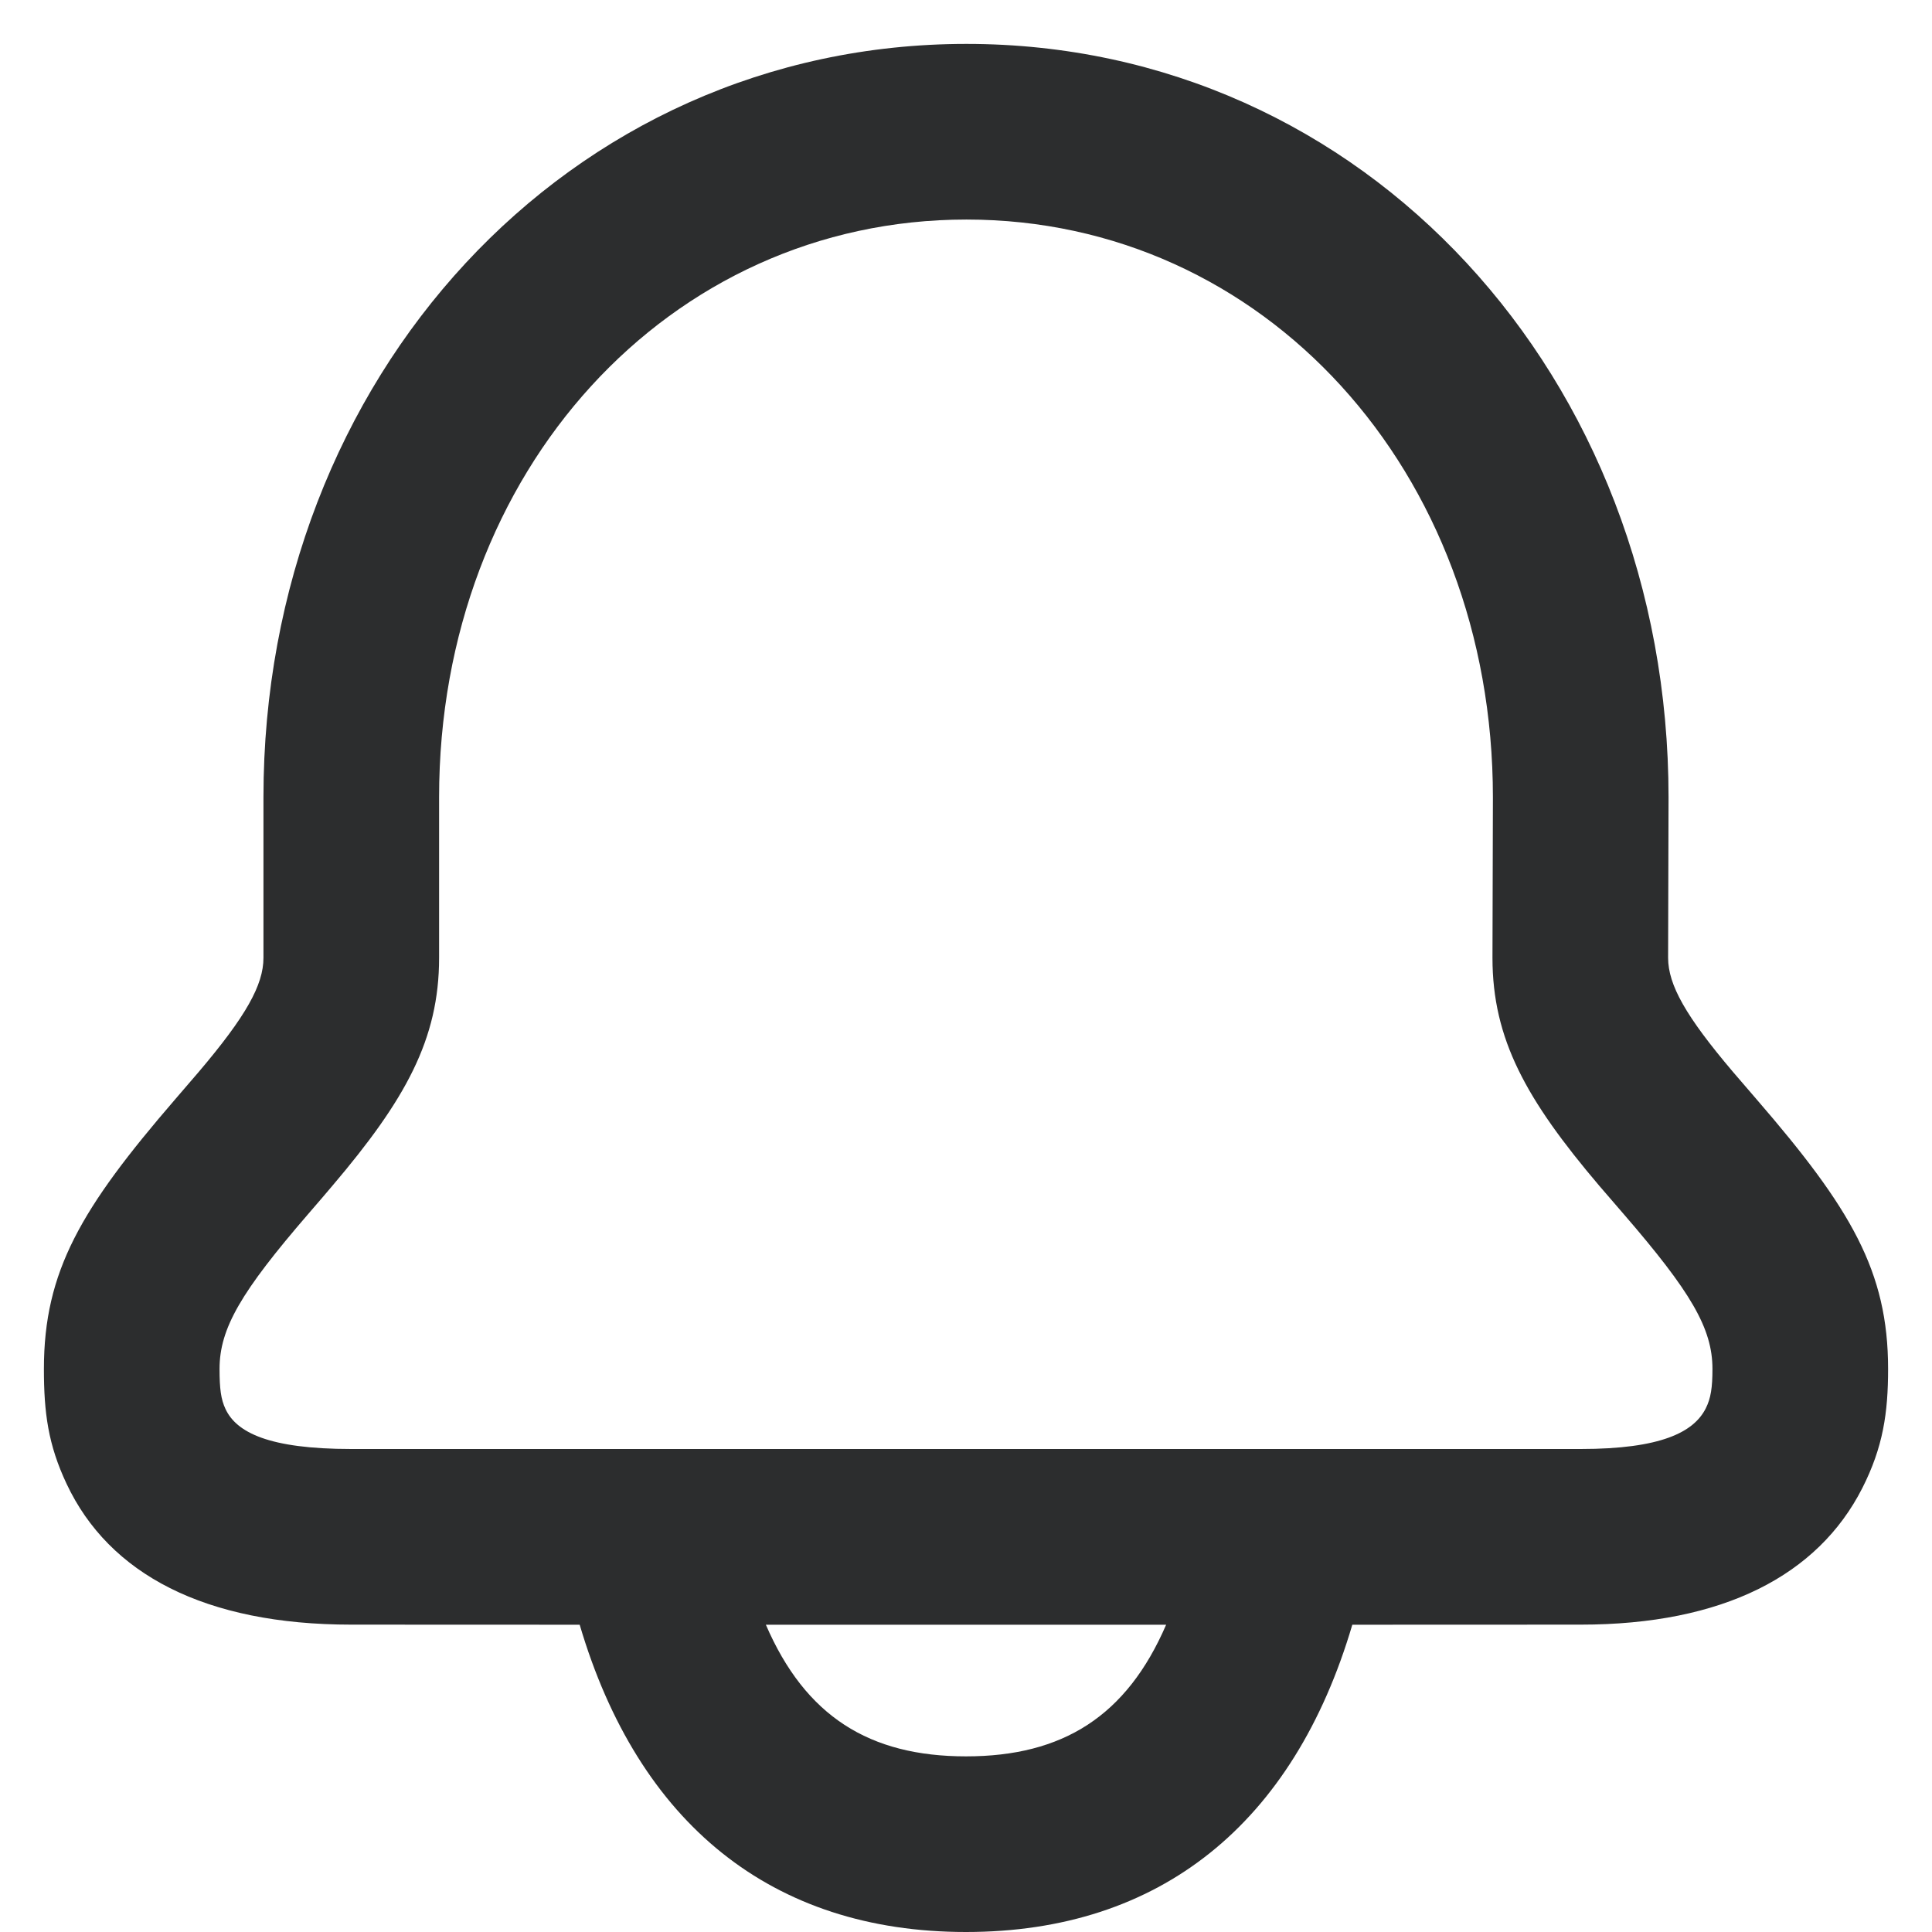 <svg width="22" height="22" viewBox="0 0 22 22" fill="none" xmlns="http://www.w3.org/2000/svg">
<path d="M11.005 0.5C15.536 0.5 19 4.294 19 9.081L18.995 10.908C18.996 11.215 19.195 11.571 19.733 12.205C19.801 12.285 19.865 12.358 20.004 12.52C21.074 13.758 21.5 14.475 21.5 15.588C21.5 16.089 21.443 16.479 21.206 16.946C20.7 17.941 19.618 18.5 18 18.5L15.399 18.501C14.731 20.765 13.212 22 11 22C8.788 22 7.269 20.765 6.601 18.501L4 18.5C2.335 18.5 1.242 17.926 0.758 16.896C0.548 16.45 0.5 16.087 0.5 15.588C0.5 14.475 0.925 13.758 1.993 12.52C2.132 12.359 2.196 12.285 2.263 12.206C2.802 11.571 3 11.215 3 10.907V9.079C3 4.296 6.472 0.5 11.005 0.5ZM13.279 18.501H8.721C9.171 19.543 9.899 20 11 20C12.101 20 12.829 19.543 13.279 18.501ZM11.005 2.5C7.618 2.5 5 5.362 5 9.079V10.907C5 11.835 4.616 12.524 3.788 13.499C3.715 13.586 3.646 13.666 3.507 13.827C2.747 14.708 2.5 15.125 2.5 15.588C2.5 15.814 2.516 15.935 2.568 16.045C2.692 16.309 3.056 16.5 4 16.5H18C18.914 16.5 19.286 16.308 19.423 16.039C19.482 15.923 19.5 15.799 19.5 15.588C19.5 15.125 19.252 14.708 18.491 13.827C18.352 13.667 18.283 13.586 18.209 13.5C17.381 12.524 16.995 11.835 16.995 10.907L17 9.079C17 5.36 14.389 2.5 11.005 2.5Z" fill="#2C2D2E"/>
</svg>
